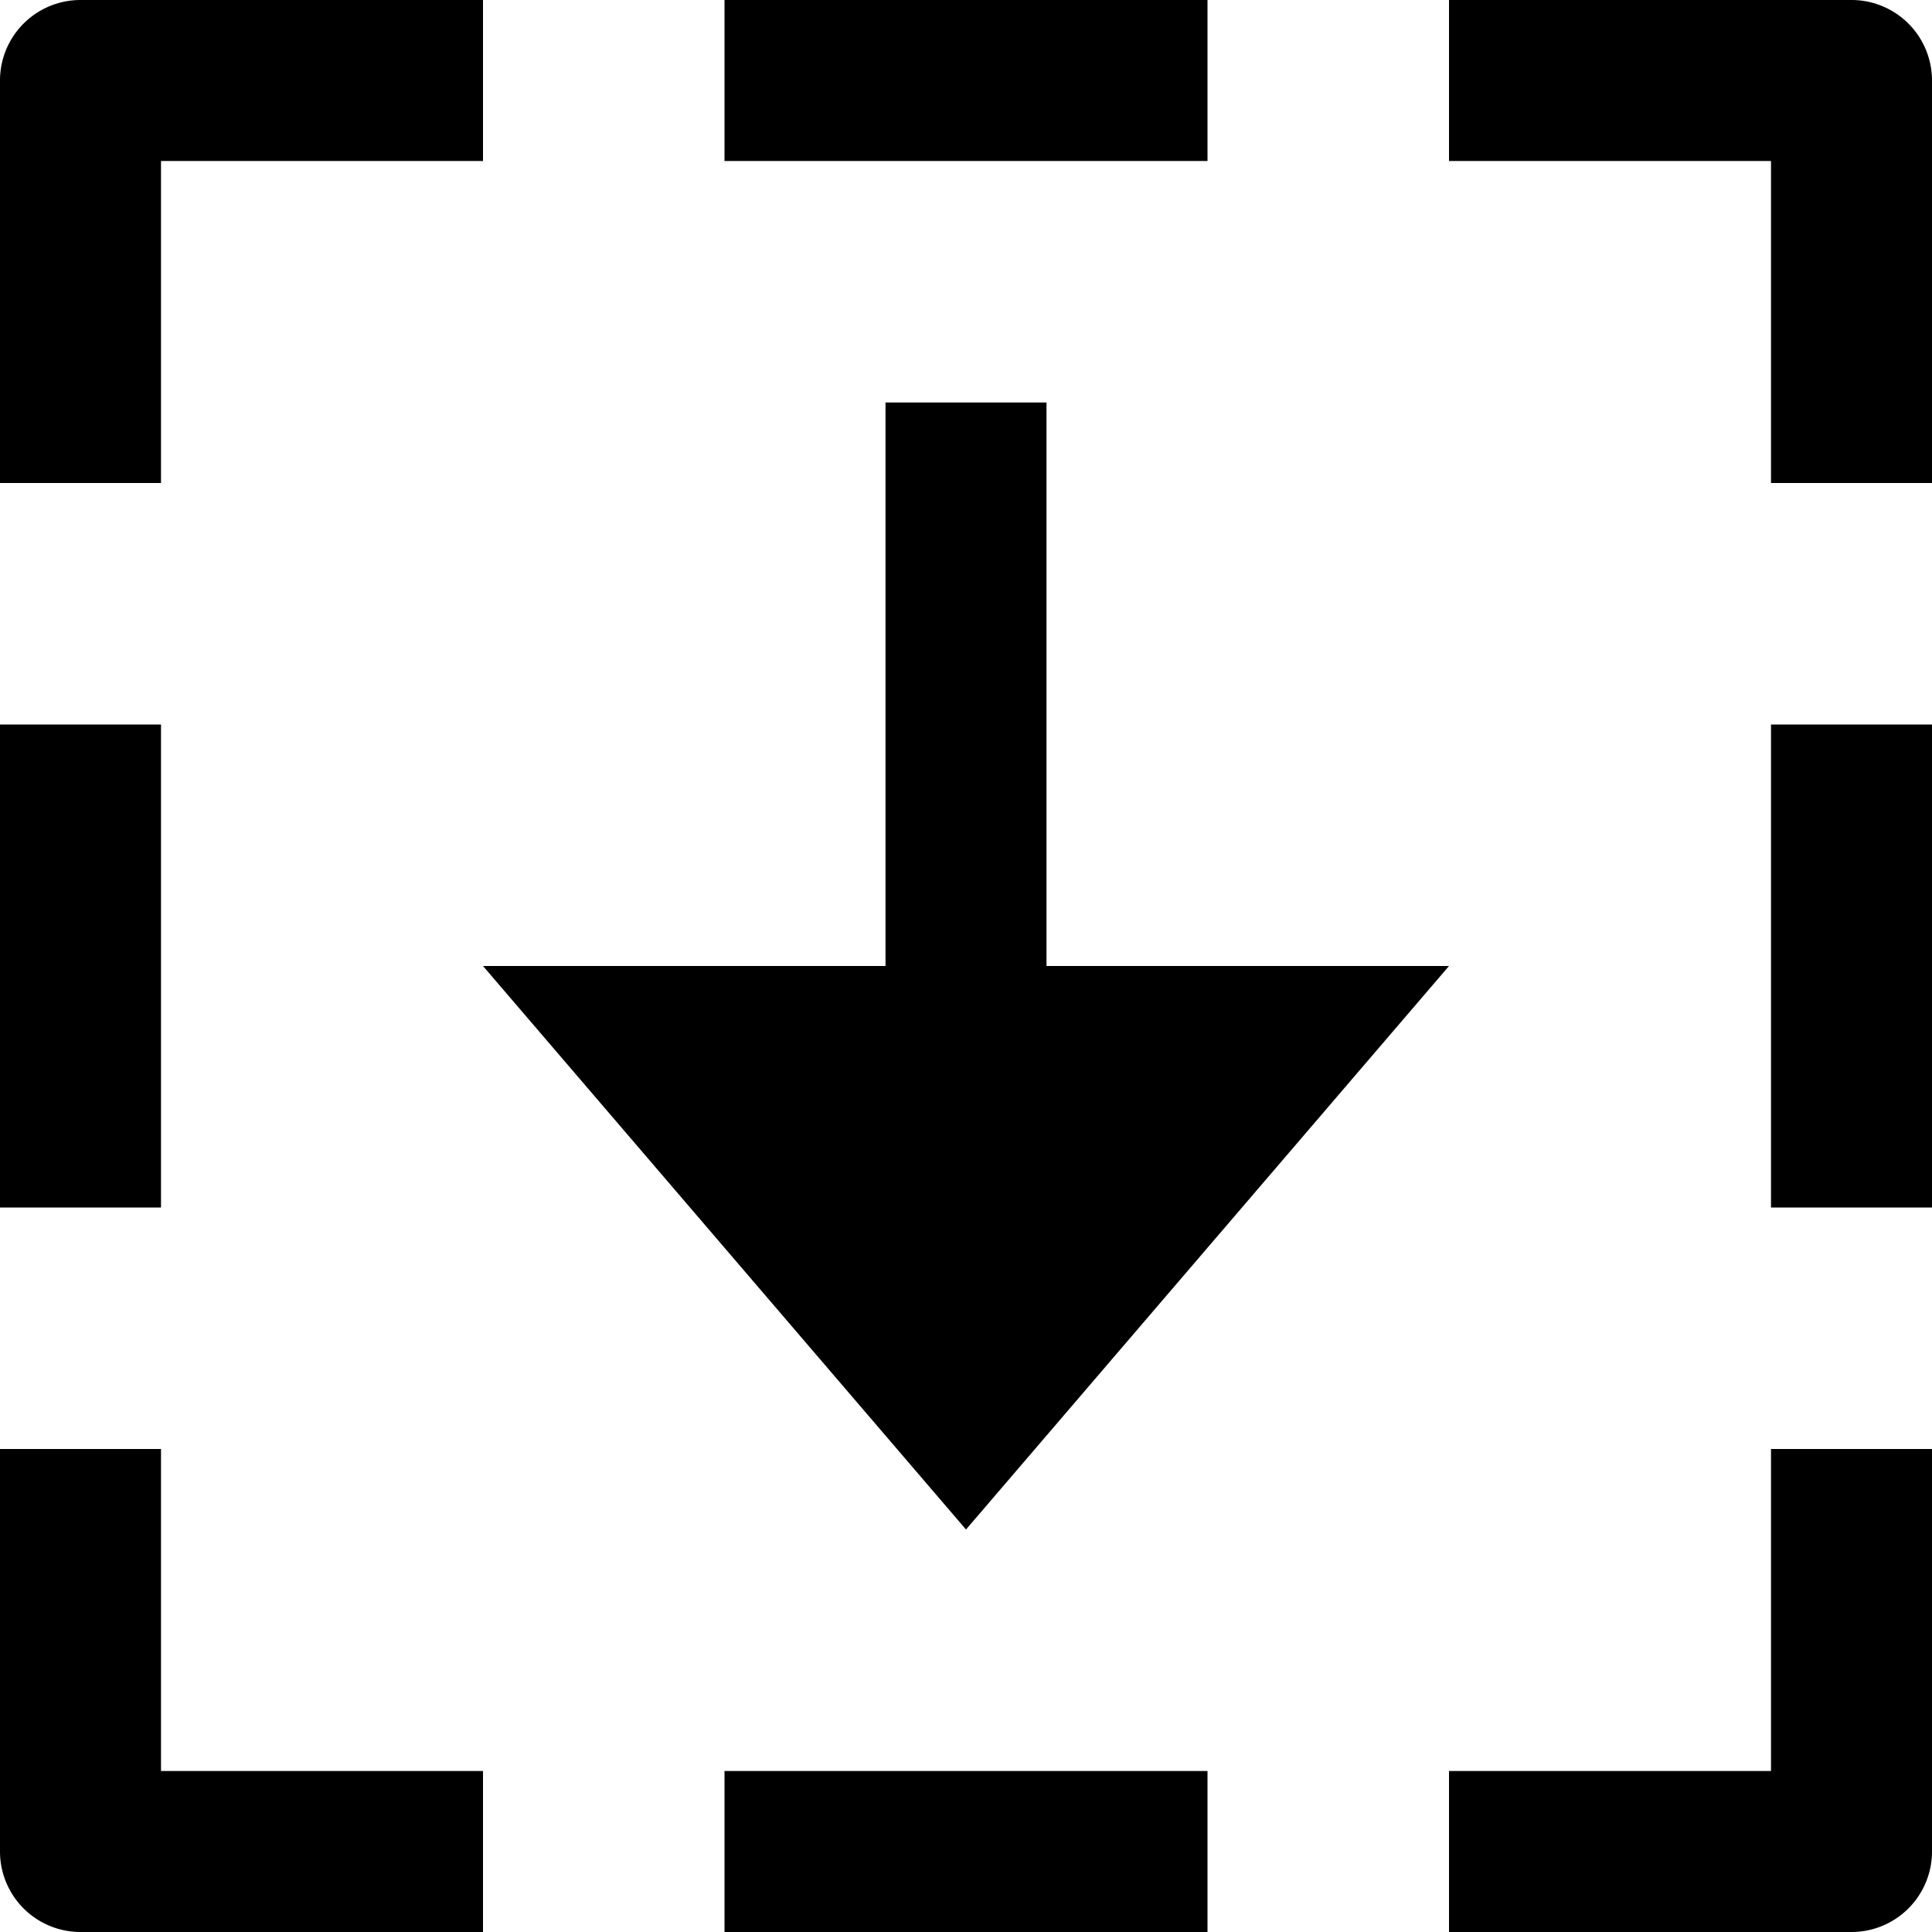 <svg id="nc_icon" xmlns="http://www.w3.org/2000/svg" xml:space="preserve" viewBox="0 0 24 24"><g fill="currentColor" class="nc-icon-wrapper"><path d="m6 12 6 7 6-7h-5V5h-2v7z"/><path d="M9 22h6v2H9zM9 0h6v2H9zM0 9h2v6H0zM22 9h2v6h-2zM2 18H0v5a1 1 0 0 0 1 1h5v-2H2v-4zM24 18h-2v4h-4v2h5a1 1 0 0 0 1-1v-5zM23 0h-5v2h4v4h2V1a1 1 0 0 0-1-1zM6 0H1a1 1 0 0 0-1 1v5h2V2h4V0z" data-color="color-2"/></g></svg>
